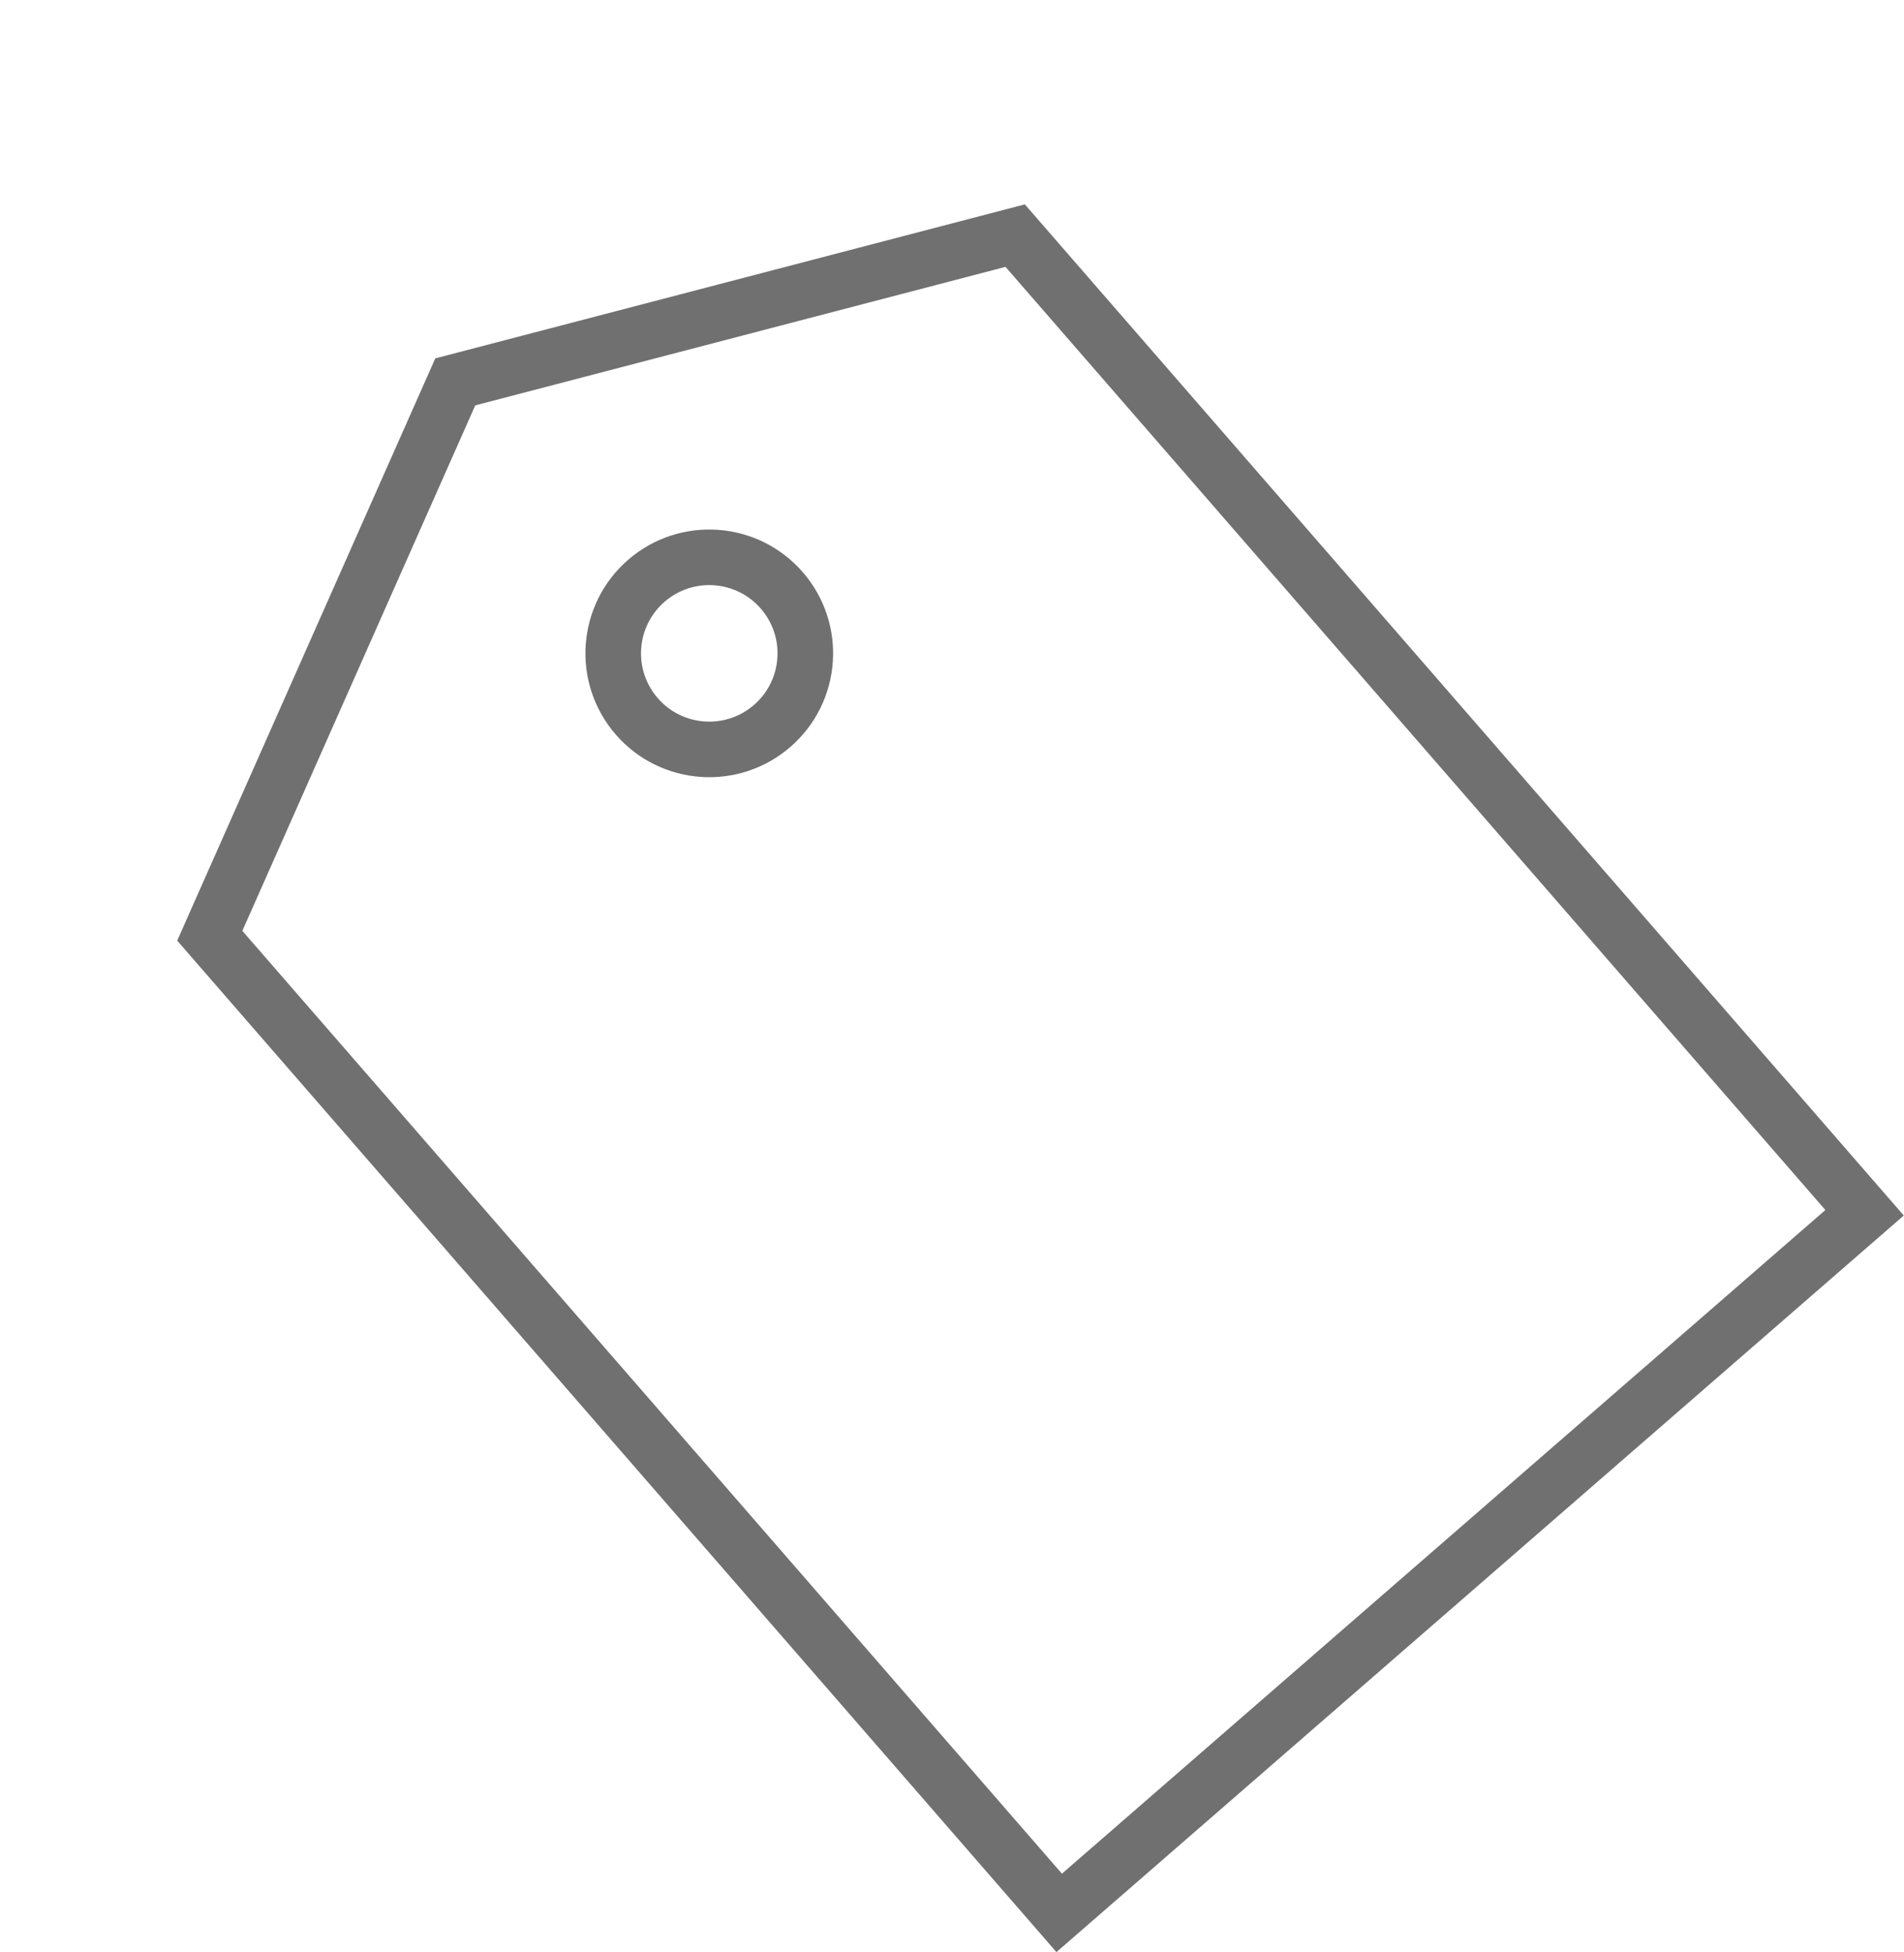 <svg xmlns="http://www.w3.org/2000/svg" width="34.256" height="35.121" viewBox="0 0 34.256 35.121">
  <g id="Raggruppa_1" data-name="Raggruppa 1" transform="translate(-1257.329 109.32) rotate(-7)">
    <path id="Tracciato_19" data-name="Tracciato 19" d="M0,4.623V27.917H19.2V4.623L9.871,0Z" transform="translate(1260.389 58.062) rotate(-34)" fill="none" stroke="#707070" stroke-width="1"/>
    <g id="Ellisse_1" data-name="Ellisse 1" transform="translate(1269.42 57.346) rotate(-34)" fill="none" stroke="#707070" stroke-width="1">
      <circle cx="2.228" cy="2.228" r="2.228" stroke="none"/>
      <circle cx="2.228" cy="2.228" r="1.728" fill="none"/>
    </g>
  </g>
</svg>
